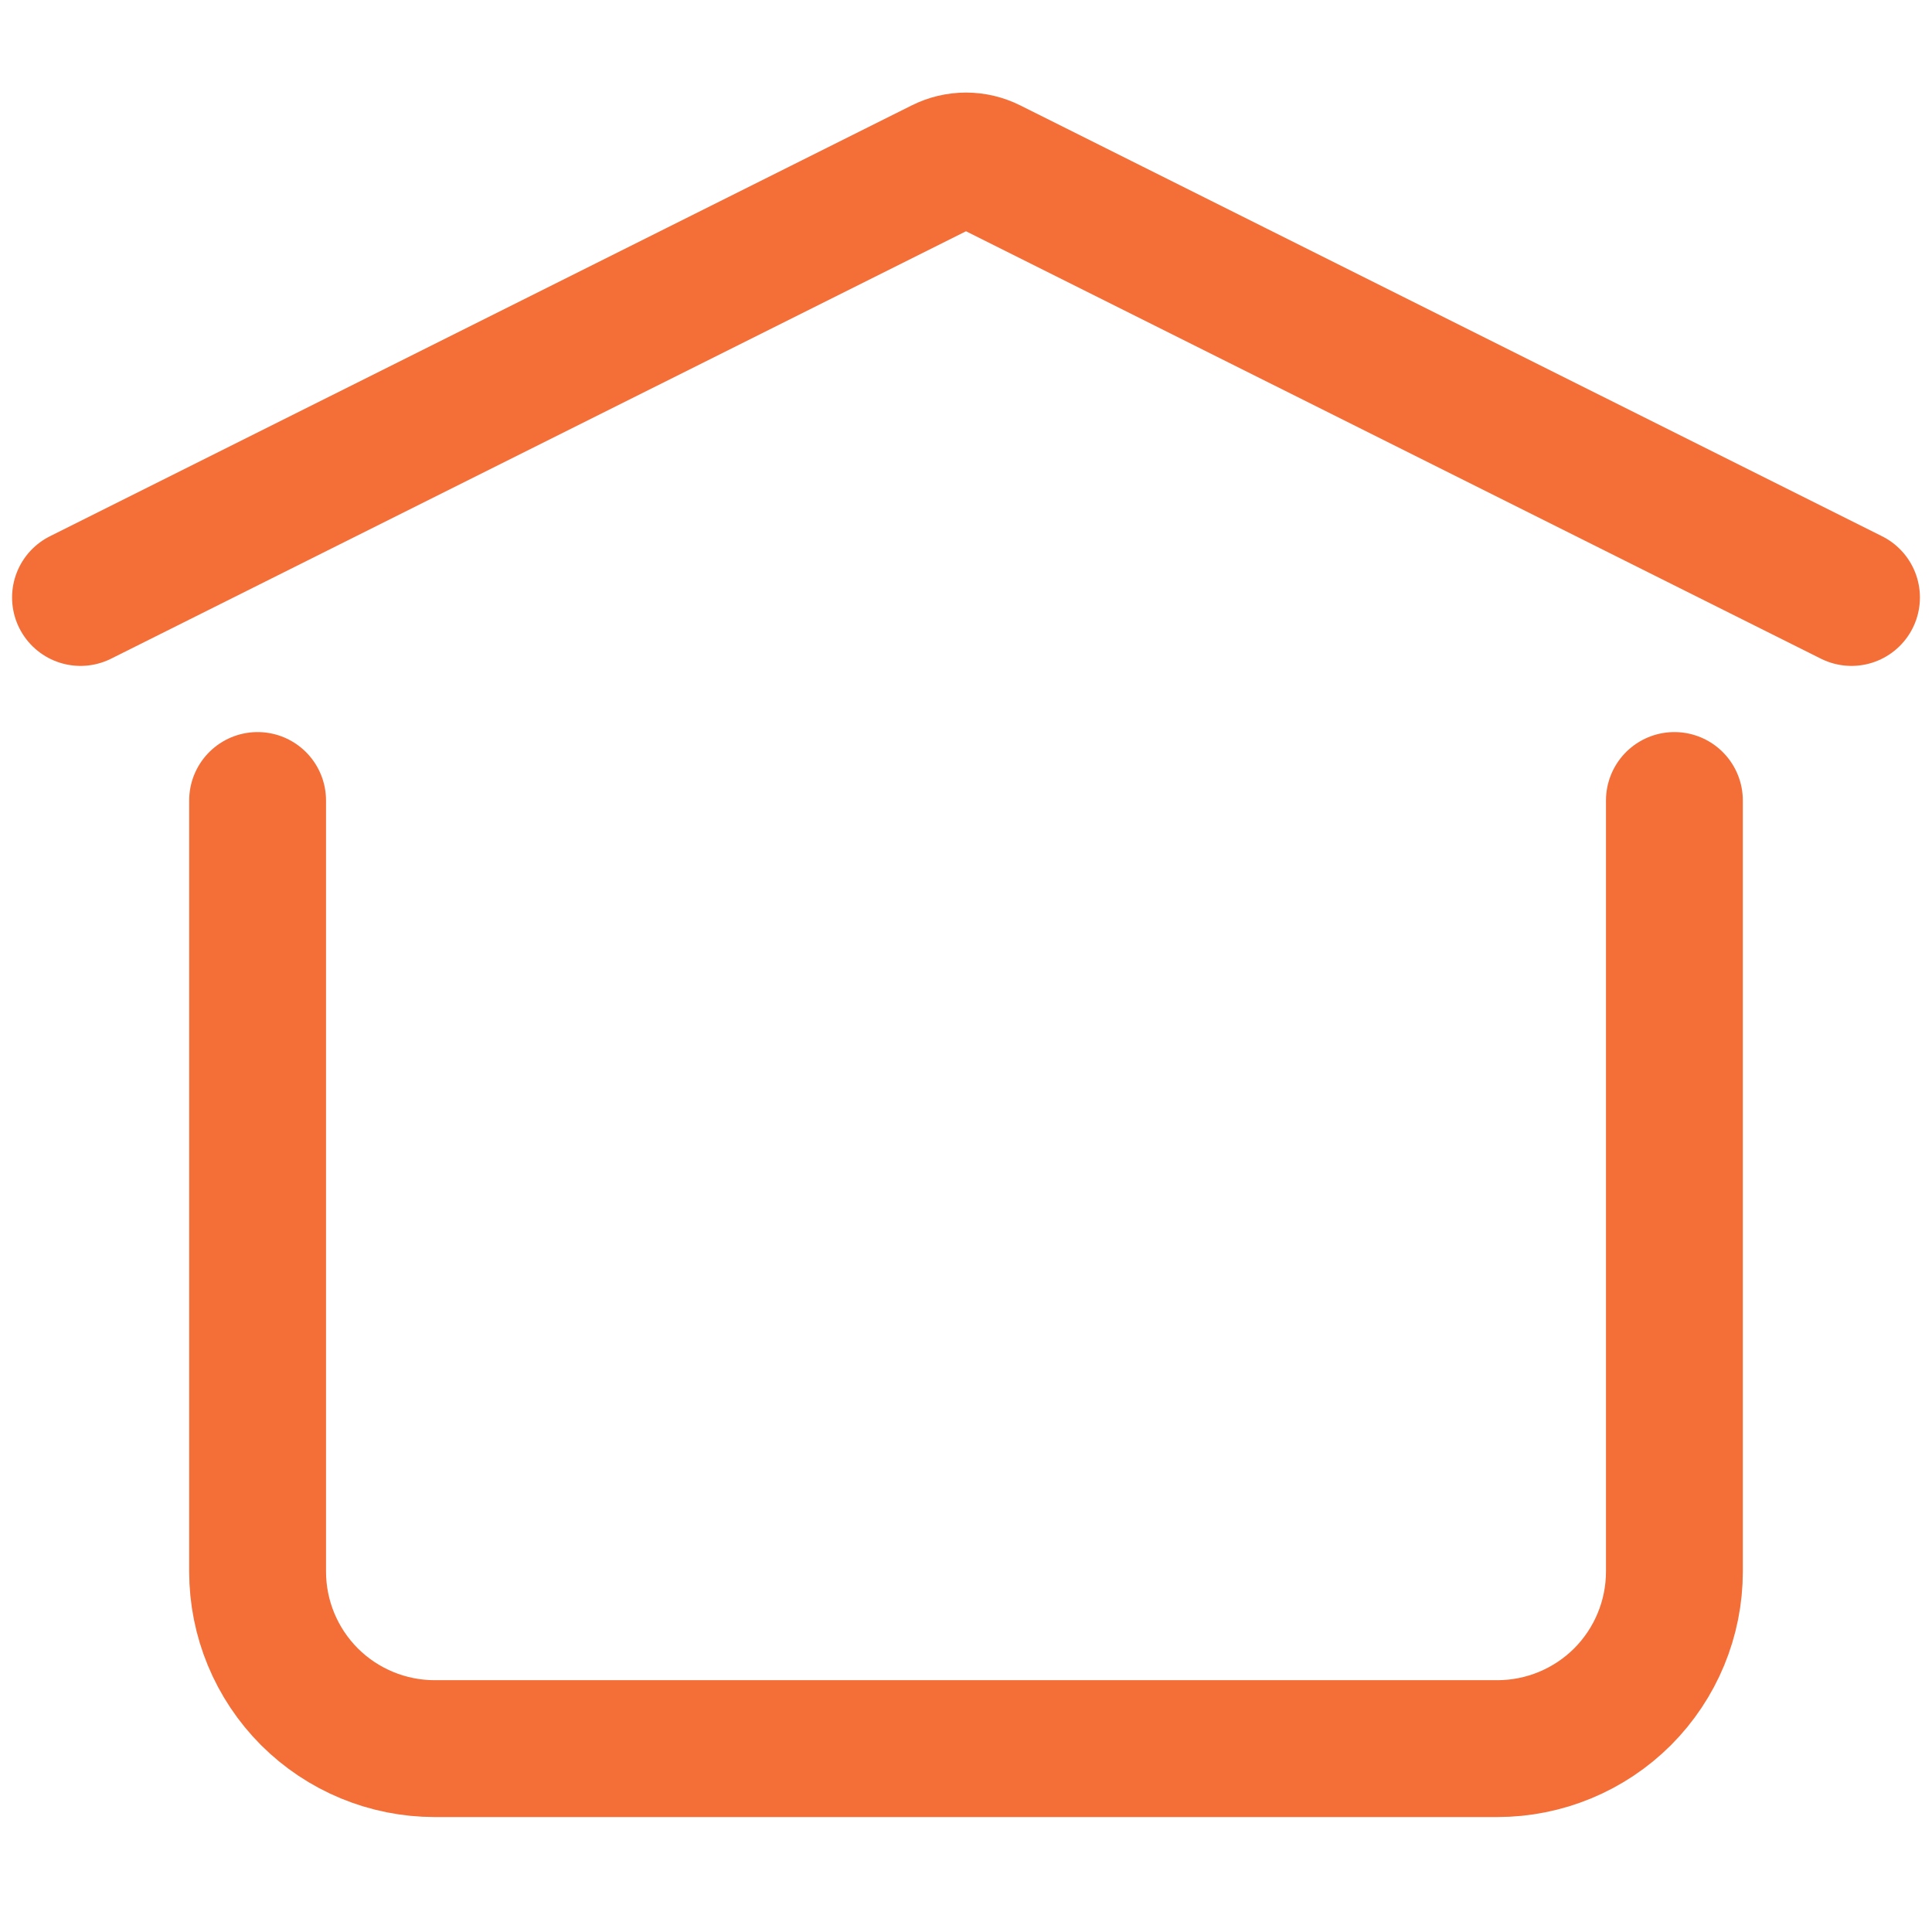 <svg width="24" height="24" viewBox="0 0 24 24" fill="none" xmlns="http://www.w3.org/2000/svg">
<path d="M1 7.422L11.705 2.07C11.797 2.024 11.898 2 12 2C12.102 2 12.203 2.024 12.295 2.07L23 7.422M20.8 9.944V19.522C20.8 20.106 20.568 20.665 20.156 21.078C19.743 21.49 19.183 21.722 18.6 21.722H5.4C4.817 21.722 4.257 21.49 3.844 21.078C3.432 20.665 3.2 20.106 3.2 19.522V9.944" stroke="#F46E38" stroke-width="1.7" stroke-linecap="round" stroke-linejoin="round"/>
</svg>
